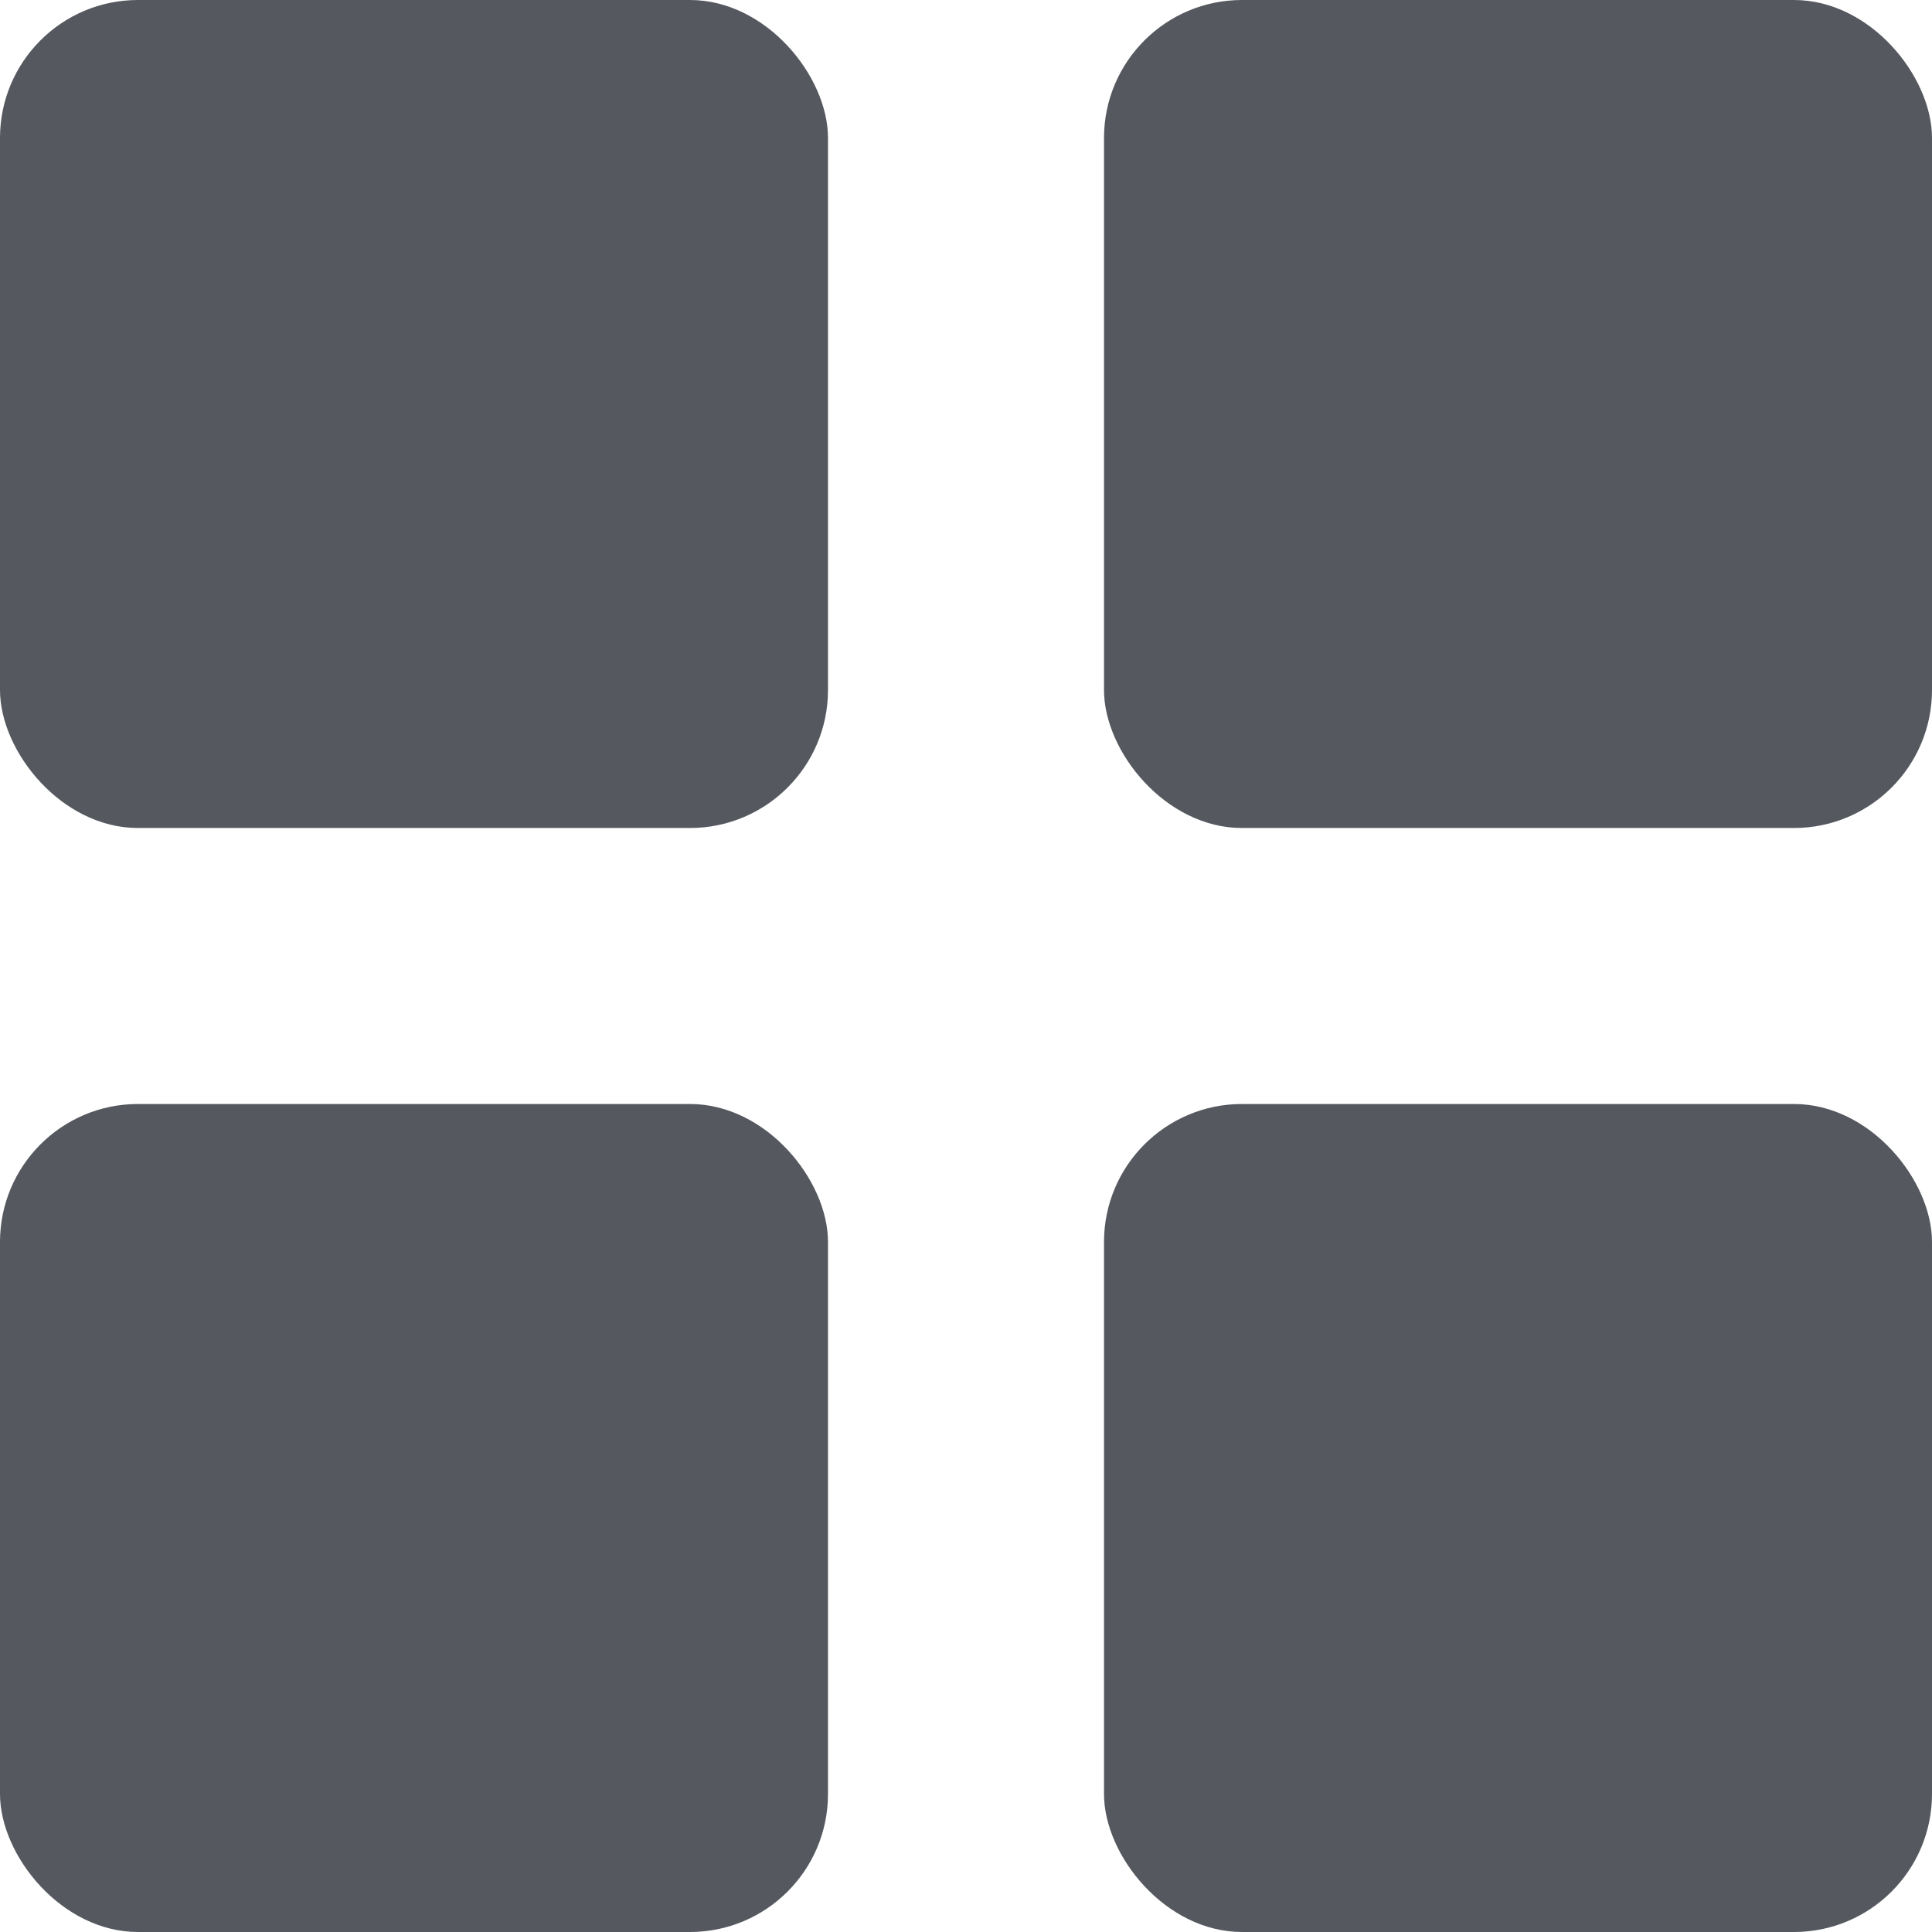<svg width="14" height="14" viewBox="0 0 14 14" fill="none" xmlns="http://www.w3.org/2000/svg">
<rect width="6" height="6" rx="1" fill="#55585E"/>
<rect y="8" width="6" height="6" rx="1" fill="#55585E"/>
<rect x="8" y="8" width="6" height="6" rx="1" fill="#55585E"/>
<rect x="8" width="6" height="6" rx="1" fill="#55585E"/>
</svg>
